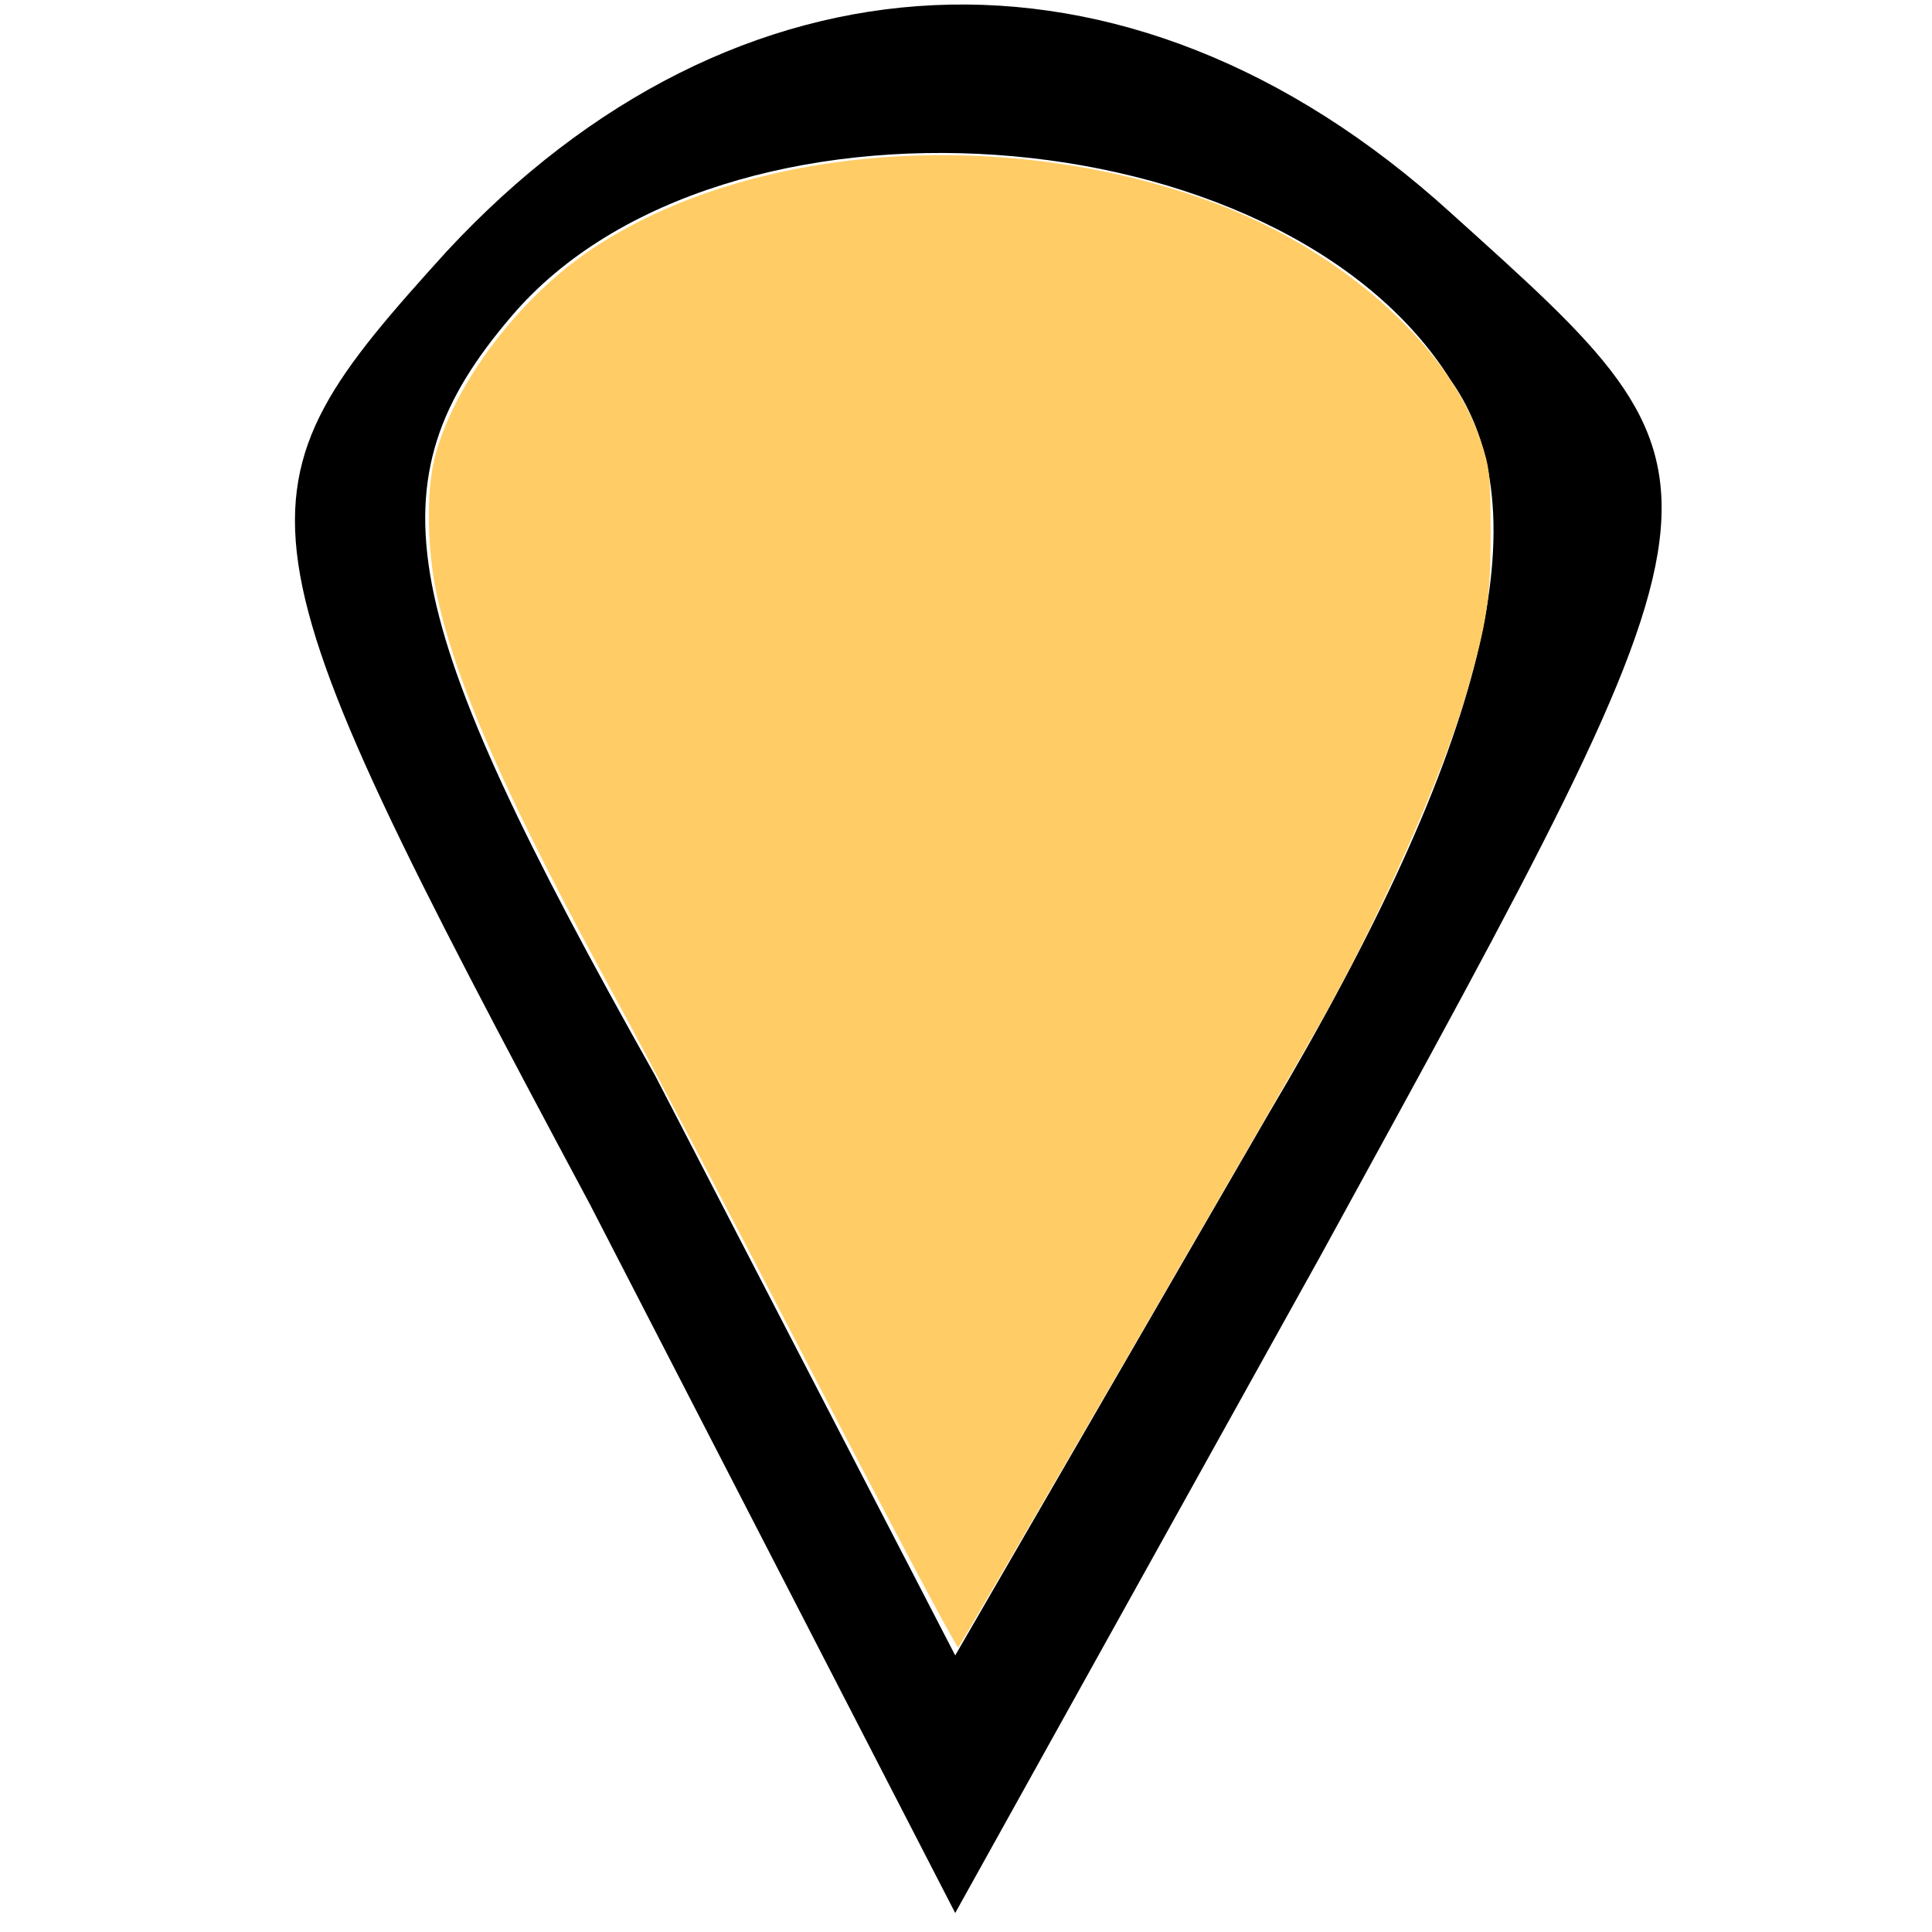 <?xml version="1.0" encoding="UTF-8" standalone="no"?>
<svg
   xmlns:dc="http://purl.org/dc/elements/1.1/"
   xmlns:cc="http://creativecommons.org/ns#"
   xmlns:rdf="http://www.w3.org/1999/02/22-rdf-syntax-ns#"
   xmlns:svg="http://www.w3.org/2000/svg"
   xmlns="http://www.w3.org/2000/svg"
   xmlns:sodipodi="http://sodipodi.sourceforge.net/DTD/sodipodi-0.dtd"
   xmlns:inkscape="http://www.inkscape.org/namespaces/inkscape"
   version="1.0"
   width="48"
   height="48"
   viewBox="0 0 36 36"
   preserveAspectRatio="xMidYMid meet"
   id="svg8"
   sodipodi:docname="location.svg"
   inkscape:version="0.92.2 5c3e80d, 2017-08-06">
  <defs
     id="defs12" />
  <sodipodi:namedview
     pagecolor="#ffffff"
     bordercolor="#666666"
     borderopacity="1"
     objecttolerance="10"
     gridtolerance="10"
     guidetolerance="10"
     inkscape:pageopacity="0"
     inkscape:pageshadow="2"
     inkscape:window-width="2560"
     inkscape:window-height="1319"
     id="namedview10"
     showgrid="false"
     units="px"
     inkscape:zoom="11.0625"
     inkscape:cx="6.4180791"
     inkscape:cy="10.666667"
     inkscape:window-x="0"
     inkscape:window-y="0"
     inkscape:window-maximized="1"
     inkscape:current-layer="svg8" />
  <g
     transform="matrix(0.243,0,0,-0.24,-2.613,38.286)"
     id="g6"
     style="fill:#000000;stroke:none">
    <path
       d="M 45,140 C 28,121 28,119 56,66 l 28,-55 28,51 c 33,61 33,60 10,81 -25,23 -55,21 -77,-3 z m 77,-10 c 7,-10 3,-28 -14,-57 L 84,31 61,76 c -20,36 -22,46 -11,59 16,19 59,16 72,-5 z"
       id="path4"
       inkscape:connector-curvature="0" />
  </g>
  <path
     style="fill:#ffcc66;stroke-width:0.09"
     d="M 20.181,34.106 C 18.22,30.317 16.056,26.195 15.372,24.944 12.634,19.935 11.369,17.099 10.864,14.834 10.609,13.691 10.584,12.206 10.805,11.354 11.276,9.535 12.905,7.384 14.727,6.173 18.568,3.62 24.739,3.122 29.91,4.946 c 3.304,1.166 6.061,3.571 6.876,5.997 0.226,0.674 0.244,0.837 0.247,2.263 0.003,1.662 -0.083,2.234 -0.6,4.023 -0.581,2.01 -2.146,5.542 -3.604,8.136 -0.853,1.516 -8.957,15.501 -9.021,15.565 -0.034,0.034 -1.666,-3.037 -3.627,-6.825 z"
     id="path14"
     inkscape:connector-curvature="0"
     transform="scale(0.75)" />
</svg>

